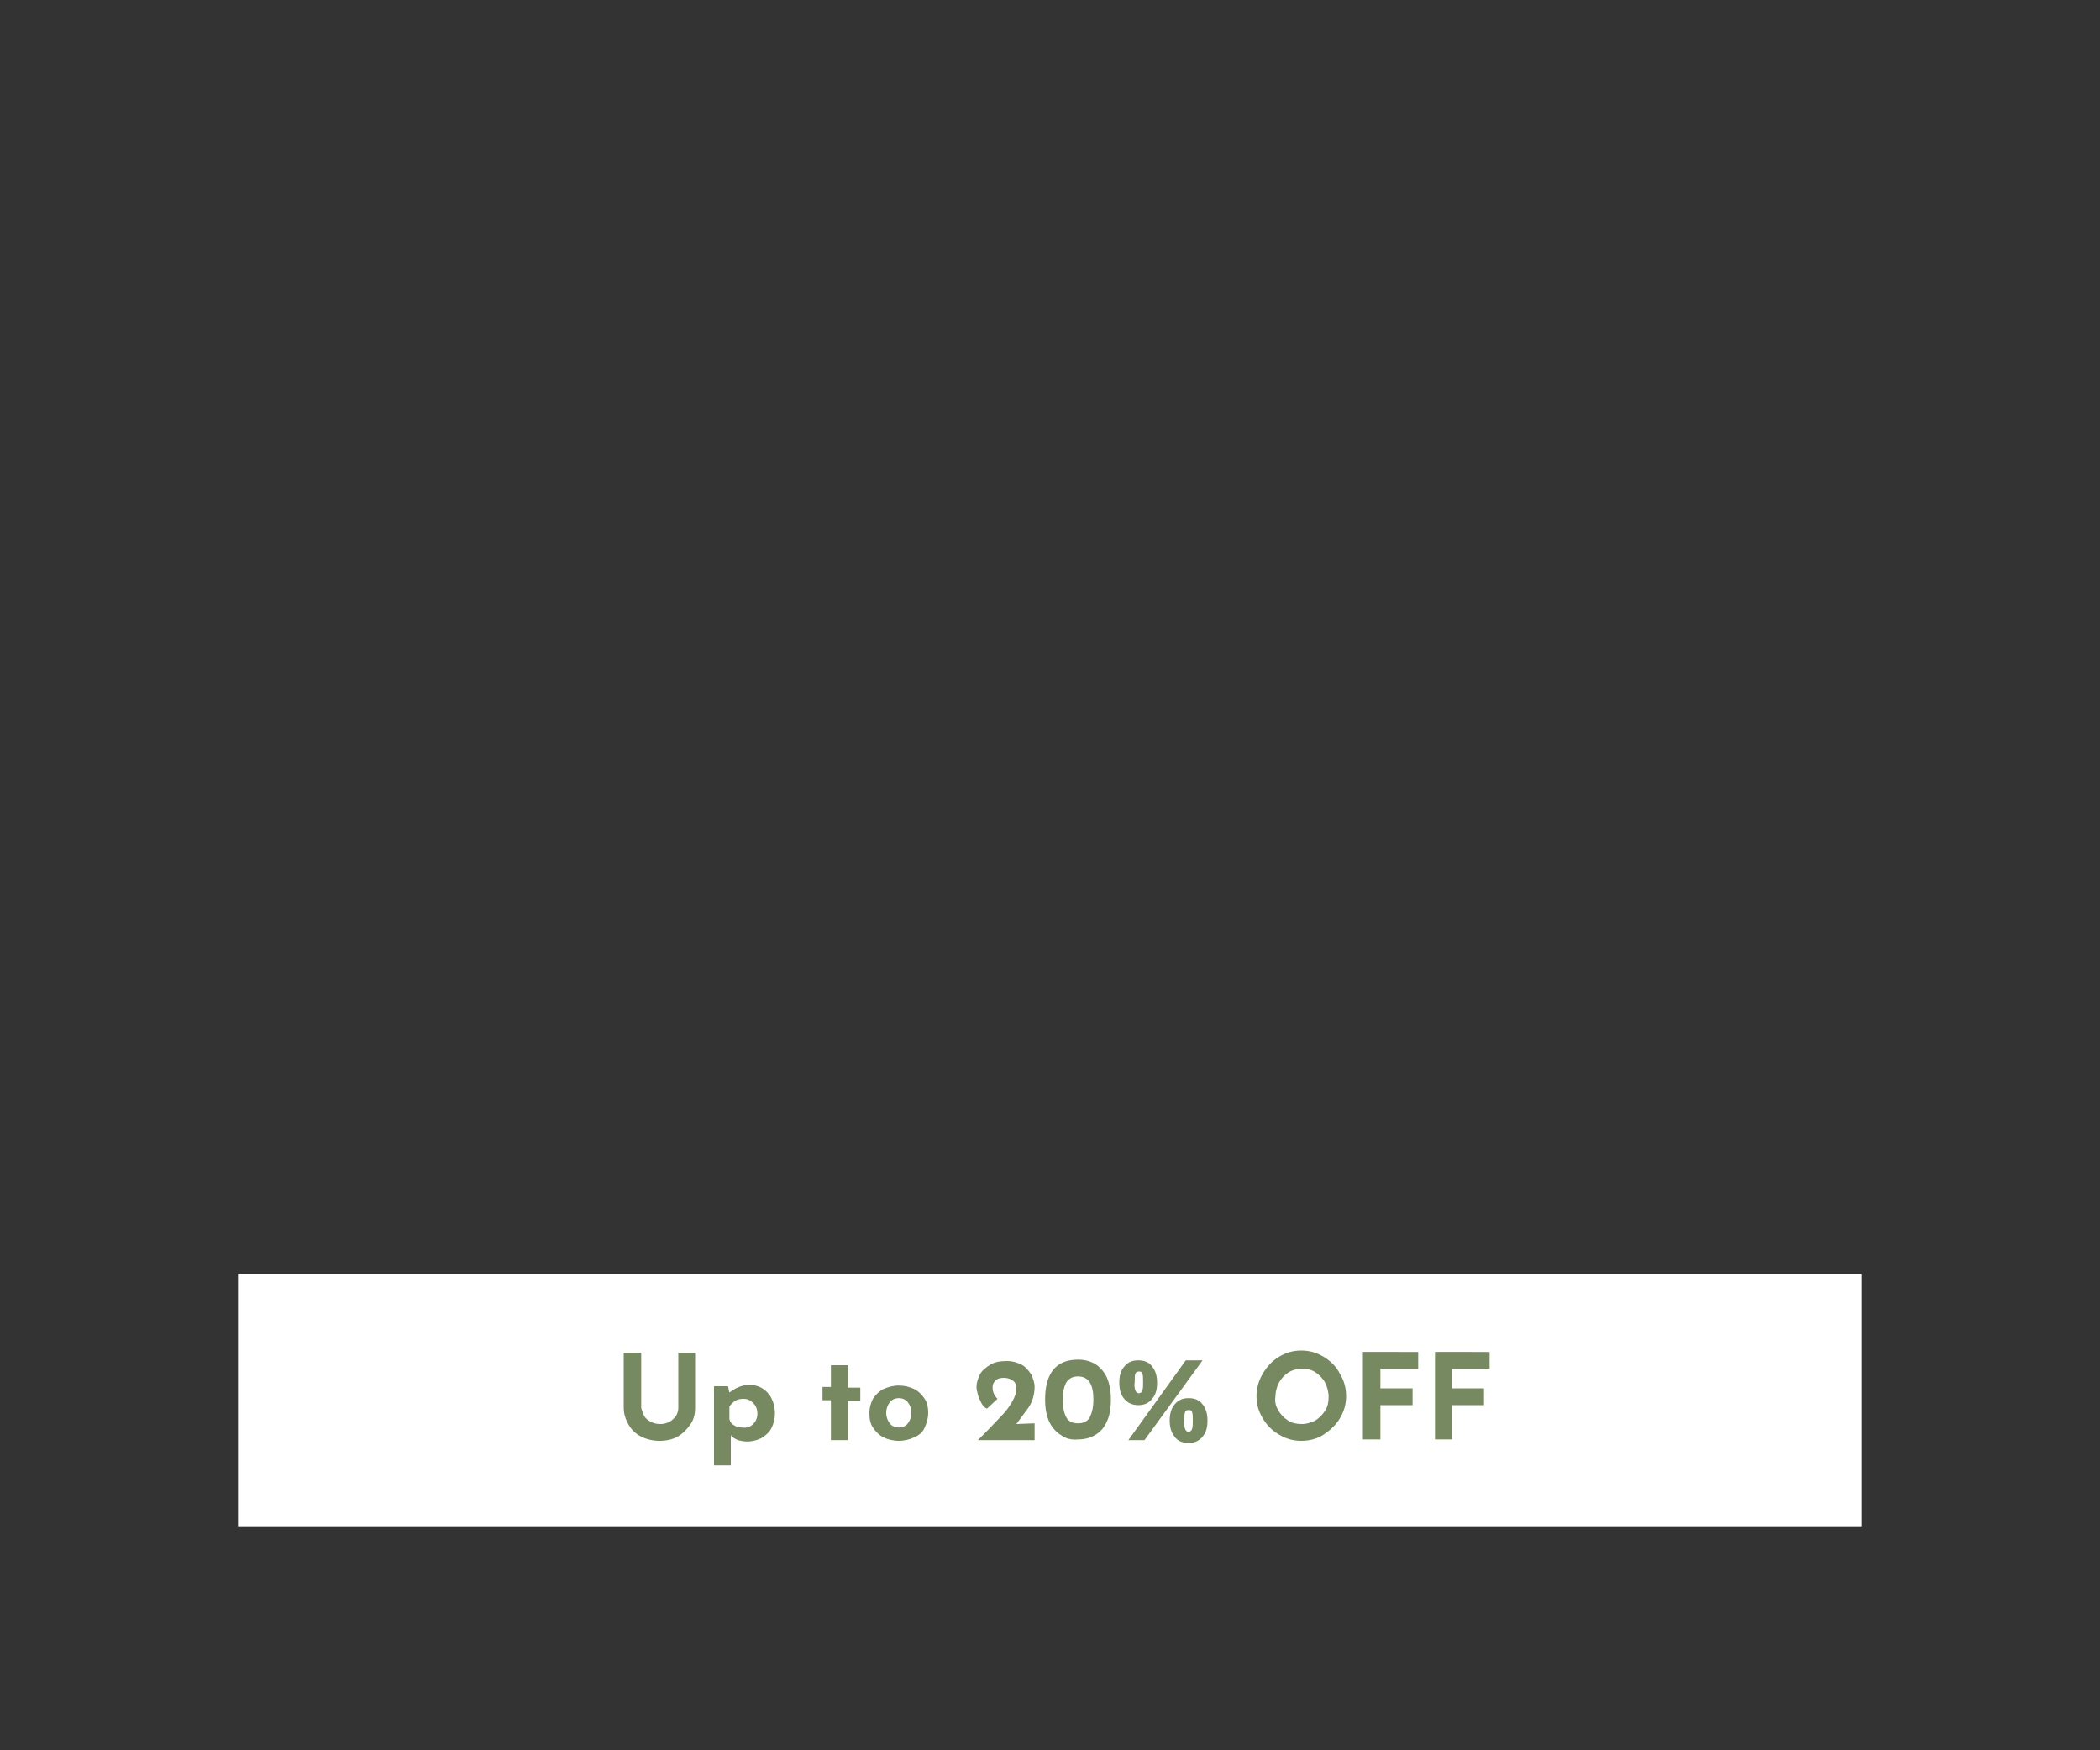<?xml version="1.0" encoding="utf-8"?>
<!-- Generator: Adobe Illustrator 23.0.3, SVG Export Plug-In . SVG Version: 6.00 Build 0)  -->
<svg version="1.1" id="Layer_1" xmlns="http://www.w3.org/2000/svg" xmlns:xlink="http://www.w3.org/1999/xlink" x="0px" y="0px"
	 viewBox="0 0 300 250" style="enable-background:new 0 0 300 250;" xml:space="preserve">
<rect x="0" y="0" width="300" height="250" fill="#333333" stroke="none"/>
<style type="text/css">
	.st0{fill:#FFFFFF;}
	.st1{fill:#768961;}
</style>
<rect x="34" y="182" class="st0" width="232" height="36"/>
<g>
	<path class="st1" d="M92,202.2c0.2,0.4,0.6,0.7,1,0.9s0.8,0.3,1.3,0.3s0.9-0.1,1.3-0.3s0.7-0.5,1-0.9c0.2-0.4,0.3-0.7,0.3-1.1v-7.9
		h2.4v7.9c0,0.9-0.2,1.7-0.7,2.4s-1.1,1.3-1.8,1.7s-1.6,0.6-2.6,0.6c-0.9,0-1.8-0.2-2.6-0.6s-1.4-1-1.8-1.7s-0.7-1.5-0.7-2.4v-7.9
		h2.5v7.9C91.7,201.4,91.8,201.8,92,202.2z"/>
	<path class="st1" d="M108.9,198.3c0.5,0.3,1,0.8,1.3,1.4c0.3,0.6,0.5,1.3,0.5,2.2c0,0.8-0.2,1.5-0.5,2.1s-0.8,1-1.4,1.4
		c-0.6,0.3-1.3,0.5-2.1,0.5c-0.4,0-0.9-0.1-1.3-0.2c-0.4-0.2-0.8-0.4-1-0.7v4.3H102V198h2l0.2,0.9c0.9-0.7,1.9-1.1,2.9-1.1
		C107.8,197.8,108.4,198,108.9,198.3z M107.6,203.4c0.4-0.4,0.6-0.9,0.6-1.5s-0.2-1.1-0.6-1.5s-0.8-0.6-1.4-0.6
		c-0.5,0-0.9,0.1-1.2,0.3c-0.3,0.2-0.6,0.5-0.8,0.8v1.8c0.1,0.4,0.3,0.7,0.7,0.9c0.3,0.2,0.7,0.3,1.1,0.3
		C106.7,204,107.2,203.8,107.6,203.4z"/>
	<path class="st1" d="M121.1,195v3.2h1.8v1.9h-1.8v5.6h-2.4V200h-1.2v-1.9h1.2V195H121.1z"/>
	<path class="st1" d="M124.7,199.8c0.4-0.6,0.9-1.1,1.5-1.4c0.7-0.3,1.4-0.5,2.2-0.5c0.8,0,1.6,0.2,2.2,0.5c0.6,0.3,1.1,0.8,1.5,1.4
		s0.5,1.3,0.5,2c0,0.8-0.2,1.4-0.5,2.1s-0.8,1.1-1.5,1.4c-0.6,0.3-1.4,0.5-2.2,0.5s-1.6-0.2-2.2-0.5s-1.1-0.8-1.5-1.4
		c-0.4-0.6-0.5-1.3-0.5-2.1C124.2,201.1,124.4,200.4,124.7,199.8z M127.1,203.3c0.3,0.4,0.8,0.6,1.3,0.6c0.5,0,1-0.2,1.3-0.6
		c0.3-0.4,0.5-0.9,0.5-1.5s-0.2-1.1-0.5-1.5s-0.8-0.6-1.3-0.6s-1,0.2-1.3,0.6c-0.3,0.4-0.5,0.9-0.5,1.5
		C126.6,202.4,126.8,202.9,127.1,203.3z"/>
	<path class="st1" d="M147.8,203.3v2.4h-8.1l0.9-0.9c1.1-1.1,1.9-2,2.5-2.6s1.1-1.3,1.5-2s0.6-1.3,0.6-1.9c0-0.5-0.2-0.9-0.5-1.1
		s-0.7-0.4-1.3-0.4c-0.5,0-0.9,0.1-1.2,0.4c-0.3,0.3-0.4,0.6-0.4,0.9c0,0.7,0.2,1.2,0.7,1.7l-1.5,1.4c-0.3-0.1-0.6-0.4-0.8-0.8
		c-0.2-0.4-0.4-0.8-0.5-1.2s-0.2-0.8-0.2-1.1c0-0.6,0.2-1.2,0.5-1.8s0.9-1,1.5-1.4c0.7-0.4,1.5-0.5,2.4-0.5c0.7,0,1.4,0.2,2,0.5
		s1,0.8,1.4,1.4c0.3,0.6,0.5,1.2,0.5,1.8s-0.1,1.2-0.3,1.8s-0.5,1.1-0.9,1.6s-0.8,1.1-1.4,1.9L147.8,203.3L147.8,203.3z"/>
	<path class="st1" d="M151.6,205c-0.7-0.4-1.3-1.1-1.7-1.9c-0.4-0.9-0.6-1.9-0.6-3.2c0-3.8,1.6-5.7,4.7-5.7c0.9,0,1.7,0.2,2.4,0.6
		c0.7,0.4,1.3,1.1,1.7,1.9c0.4,0.9,0.6,1.9,0.6,3.2s-0.2,2.4-0.6,3.2c-0.4,0.9-1,1.5-1.7,1.9s-1.5,0.6-2.4,0.6
		C153.1,205.7,152.3,205.5,151.6,205z M155.7,202.4c0.3-0.6,0.5-1.4,0.5-2.5c0-2.2-0.7-3.3-2.2-3.3c-0.8,0-1.3,0.3-1.7,0.9
		c-0.3,0.6-0.5,1.4-0.5,2.4s0.2,1.9,0.5,2.5s0.9,0.9,1.7,0.9C154.8,203.3,155.4,203,155.7,202.4z"/>
	<path class="st1" d="M160.6,199.8c-0.5-0.6-0.7-1.4-0.7-2.3c0-1,0.2-1.7,0.7-2.3s1.1-0.9,2-0.9s1.6,0.3,2,0.9
		c0.5,0.6,0.7,1.4,0.7,2.3c0,1-0.2,1.7-0.7,2.3s-1.1,0.9-2,0.9C161.8,200.7,161.1,200.4,160.6,199.8z M163.5,205.7h-2.3l8.2-11.4
		h2.4L163.5,205.7z M162.2,198.6c0.1,0.3,0.3,0.4,0.5,0.4s0.4-0.1,0.5-0.4s0.1-0.7,0.1-1.2c0-0.6,0-0.9-0.1-1.2s-0.3-0.3-0.5-0.3
		c-0.3,0-0.4,0.1-0.5,0.3s-0.1,0.6-0.1,1.2C162,197.9,162.1,198.3,162.2,198.6z M167.8,205.2c-0.5-0.6-0.7-1.4-0.7-2.3
		s0.2-1.7,0.7-2.3s1.1-0.9,2-0.9s1.6,0.3,2,0.9c0.5,0.6,0.7,1.4,0.7,2.3c0,1-0.2,1.7-0.7,2.3s-1.1,0.9-2,0.9
		C168.9,206.1,168.2,205.8,167.8,205.2z M169.3,204.1c0.1,0.3,0.3,0.4,0.5,0.4s0.4-0.1,0.5-0.4c0.1-0.3,0.1-0.7,0.1-1.2
		c0-0.6,0-0.9-0.1-1.2s-0.3-0.3-0.5-0.3c-0.3,0-0.4,0.1-0.5,0.3s-0.1,0.6-0.1,1.2C169.1,203.4,169.2,203.8,169.3,204.1z"/>
	<path class="st1" d="M180.4,196.2c0.6-1,1.3-1.8,2.3-2.4s2-0.9,3.2-0.9s2.2,0.3,3.2,0.9s1.8,1.4,2.3,2.4c0.6,1,0.9,2,0.9,3.2
		s-0.3,2.2-0.9,3.2c-0.6,1-1.4,1.7-2.3,2.3s-2,0.9-3.2,0.9s-2.2-0.3-3.2-0.9c-1-0.6-1.7-1.3-2.3-2.3s-0.9-2-0.9-3.2
		C179.5,198.3,179.8,197.2,180.4,196.2z M182.6,201.4c0.3,0.6,0.8,1.1,1.4,1.5c0.6,0.4,1.3,0.5,2,0.5s1.3-0.2,1.9-0.5
		c0.6-0.4,1-0.8,1.4-1.4s0.5-1.3,0.5-2s-0.2-1.4-0.5-2s-0.8-1.1-1.4-1.5c-0.6-0.4-1.2-0.5-1.9-0.5s-1.4,0.2-1.9,0.5
		c-0.6,0.4-1,0.8-1.4,1.5c-0.3,0.6-0.5,1.3-0.5,2C182.1,200.1,182.2,200.8,182.6,201.4z"/>
	<path class="st1" d="M202.6,193.1v2.4h-5.4v2.8h4.6v2.4h-4.6v4.9h-2.5v-12.5L202.6,193.1L202.6,193.1z"/>
	<path class="st1" d="M212.8,193.1v2.4h-5.4v2.8h4.6v2.4h-4.6v4.9H205v-12.5L212.8,193.1L212.8,193.1z"/>
</g>
</svg>
